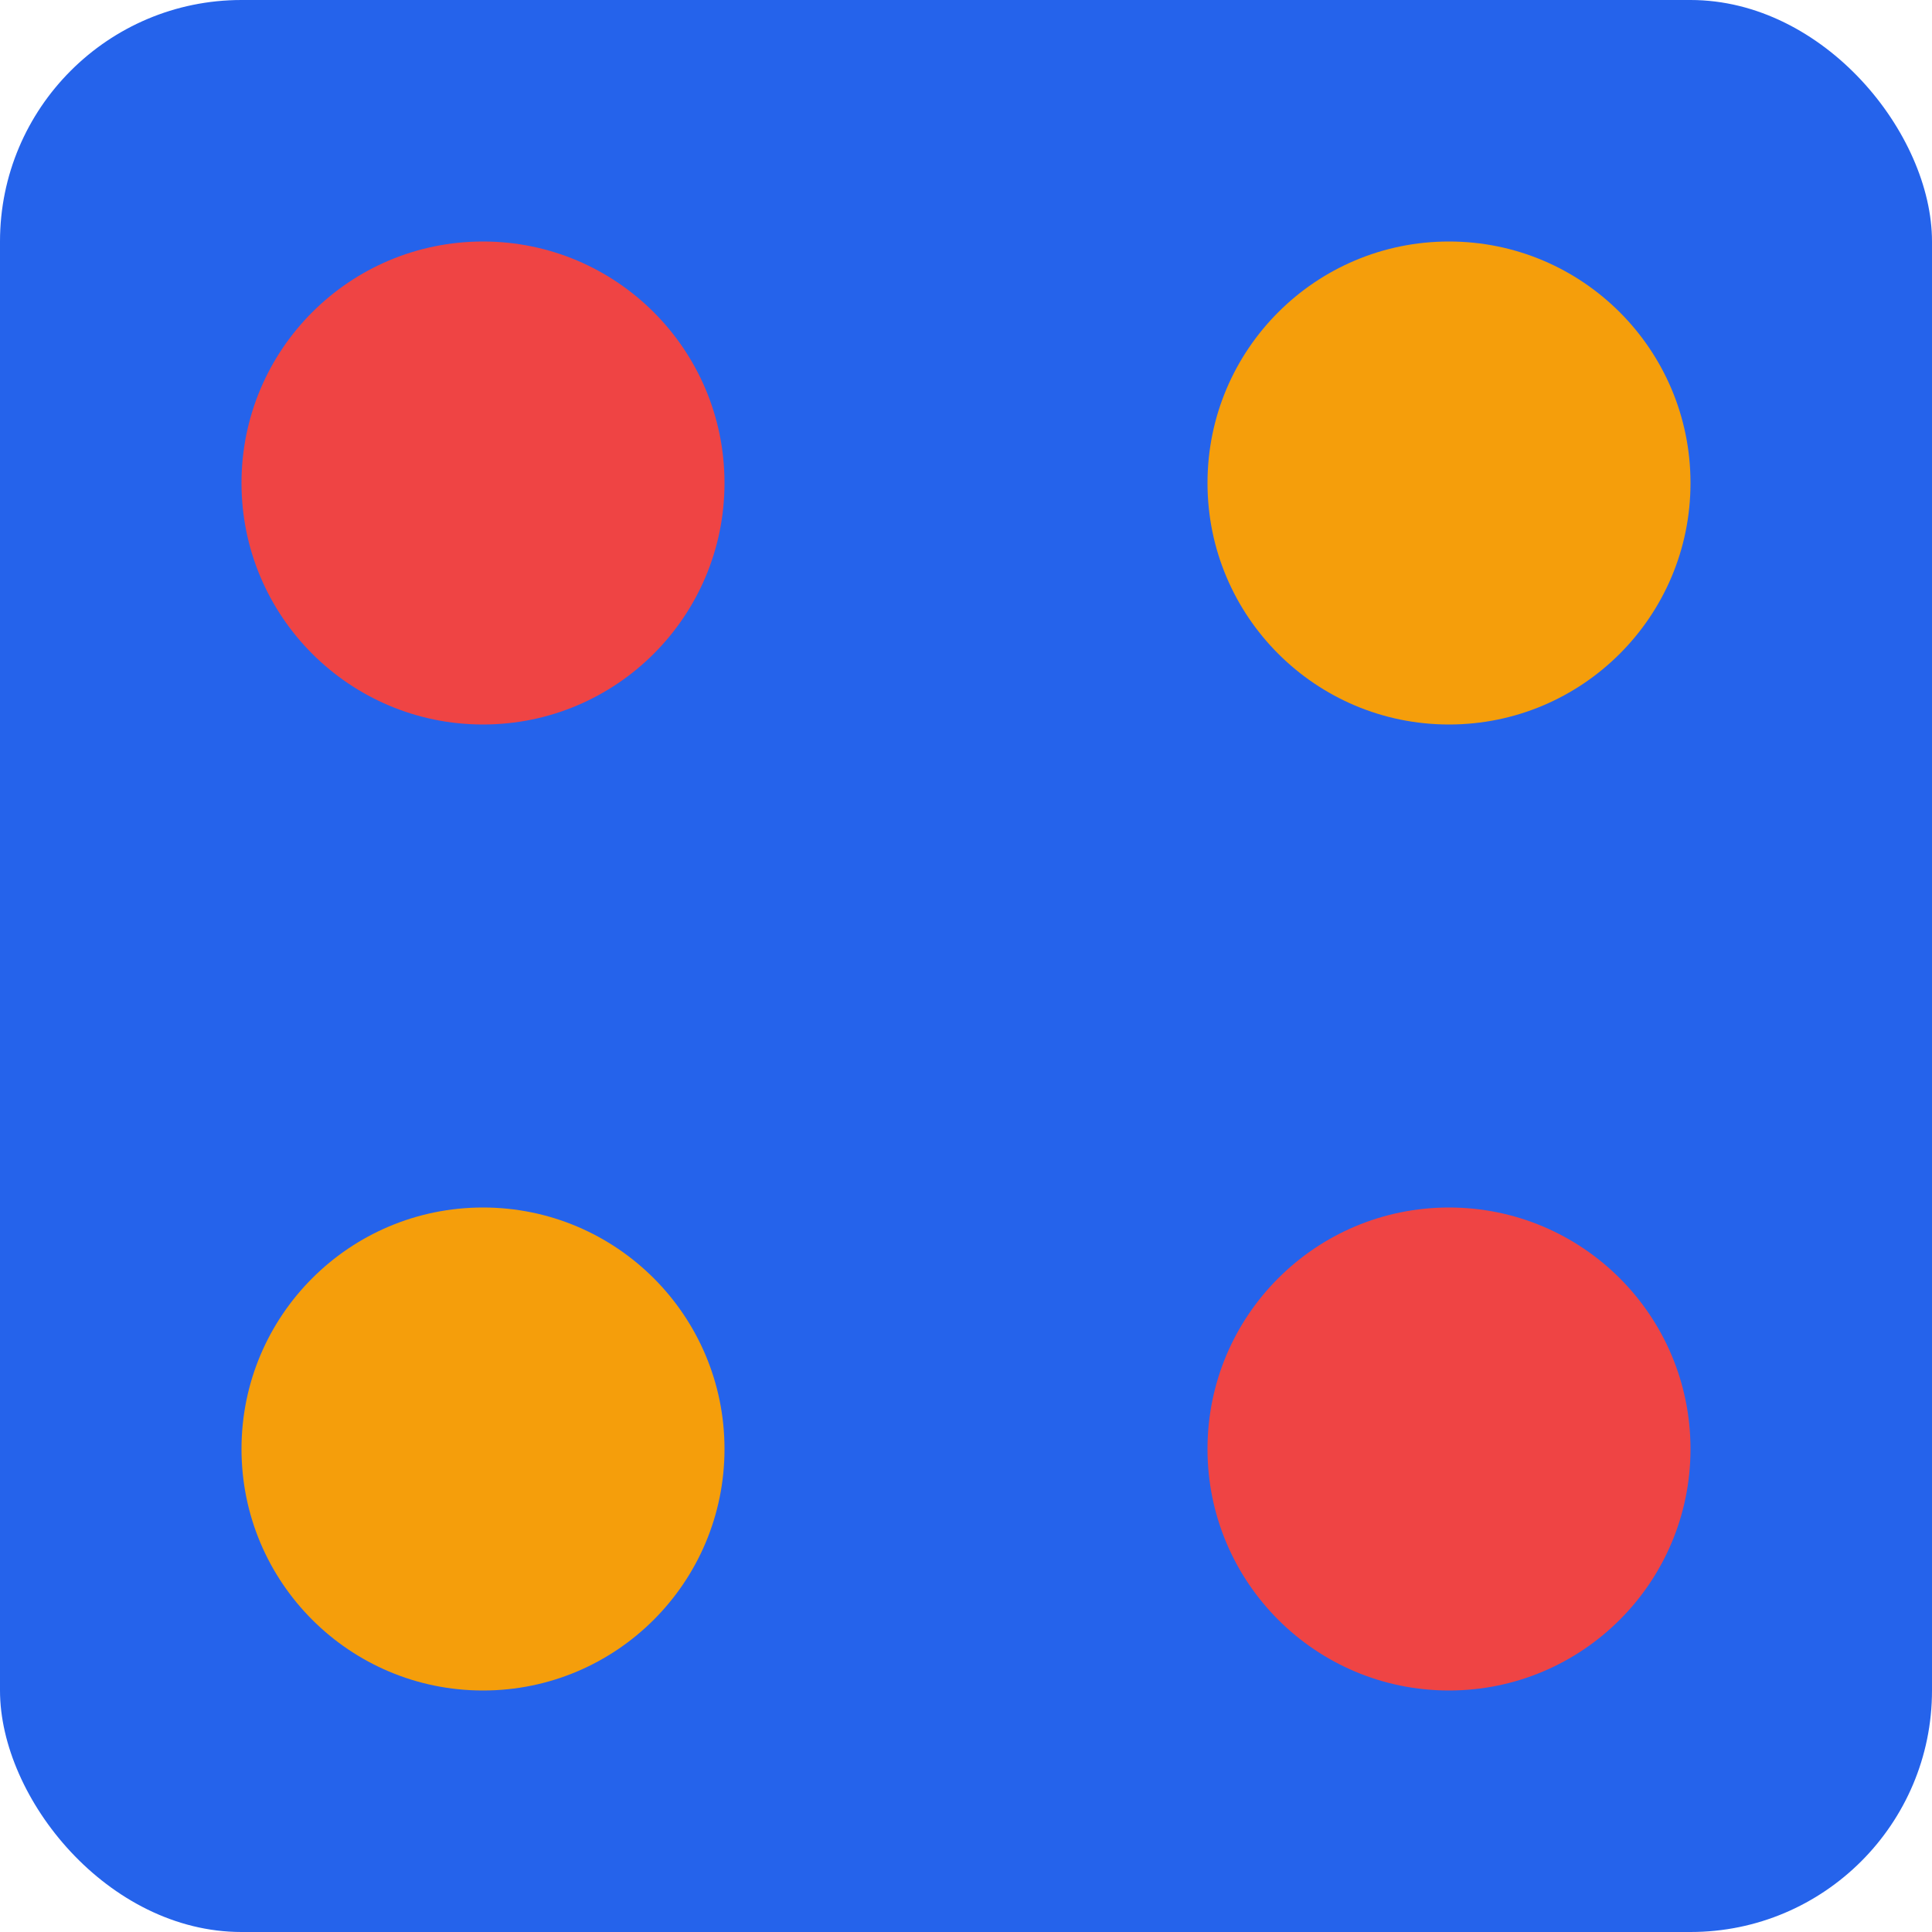 <?xml version="1.0" encoding="UTF-8"?>
<svg width="32" height="32" viewBox="0 0 32 32" fill="none" xmlns="http://www.w3.org/2000/svg">
  <rect width="32" height="32" rx="4" fill="#2563EB"/>
  <circle cx="8" cy="8" r="4" fill="#EF4444"/>
  <circle cx="24" cy="8" r="4" fill="#F59E0B"/>
  <circle cx="8" cy="24" r="4" fill="#F59E0B"/>
  <circle cx="24" cy="24" r="4" fill="#EF4444"/>
</svg> 